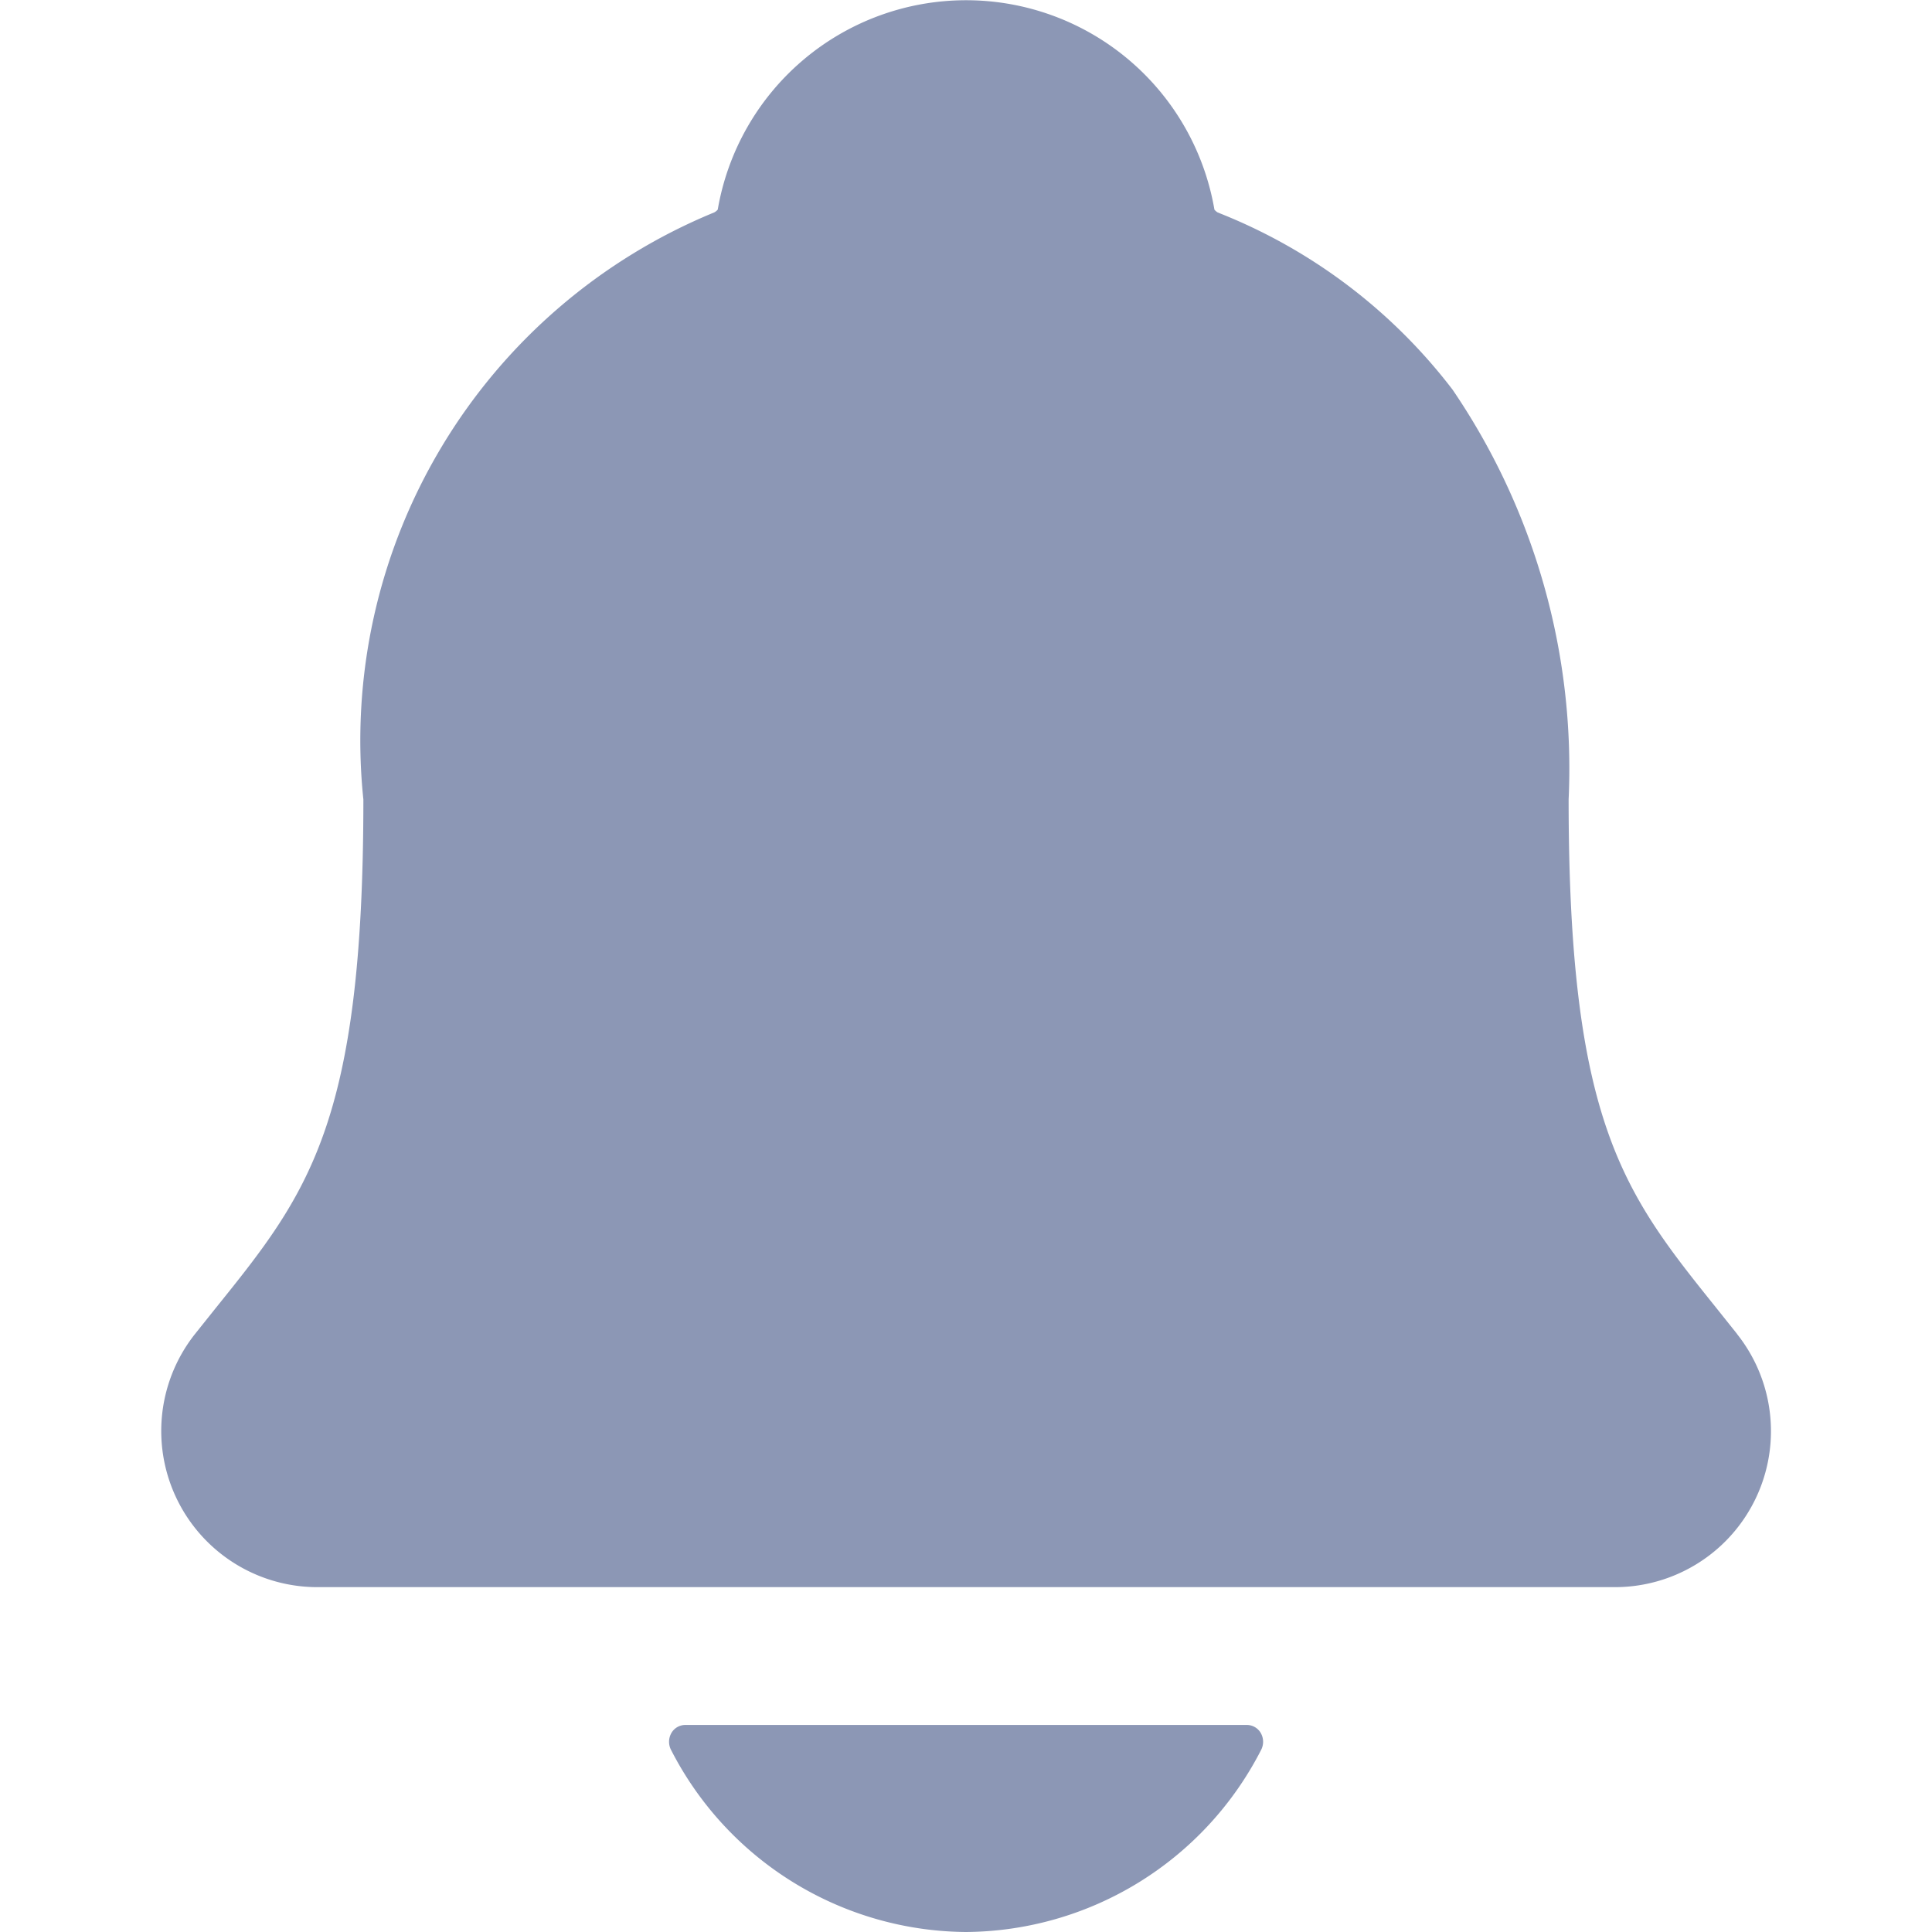 <svg xmlns="http://www.w3.org/2000/svg" width="12" height="12" viewBox="0 0 12 12">
  <g id="icon" transform="translate(-0.154 -0.154)">
    <g id="alarm" transform="translate(1.153 0.154)">
      <path id="alarm-2" data-name="alarm" d="M73.625,40.285l-.127-.159c-.572-.713-.919-1.143-.919-3.161a4.178,4.178,0,0,0-.721-2.545,3.4,3.4,0,0,0-1.458-1.1.078.078,0,0,1-.021-.018,1.565,1.565,0,0,0-3.085,0,.082.082,0,0,1-.021.017,3.546,3.546,0,0,0-2.18,3.647c0,2.019-.346,2.449-.919,3.161l-.127.159a.97.97,0,0,0,.772,1.572h8.037a.969.969,0,0,0,.77-1.571Z" transform="translate(-63.835 -32)" fill="#8c97b5"/>
      <path id="alarm-3" data-name="alarm" d="M186.951,433.286a2.075,2.075,0,0,0,1.833-1.129.11.11,0,0,0,0-.105.1.1,0,0,0-.089-.052H185.21a.1.1,0,0,0-.089.052.11.11,0,0,0,0,.105A2.075,2.075,0,0,0,186.951,433.286Z" transform="translate(-181.951 -421.286)" fill="#8c97b5"/>
    </g>
    <rect id="영역" width="12" height="12" transform="translate(0.154 0.154)" fill="#12abc2" opacity="0"/>
  </g>
</svg>

